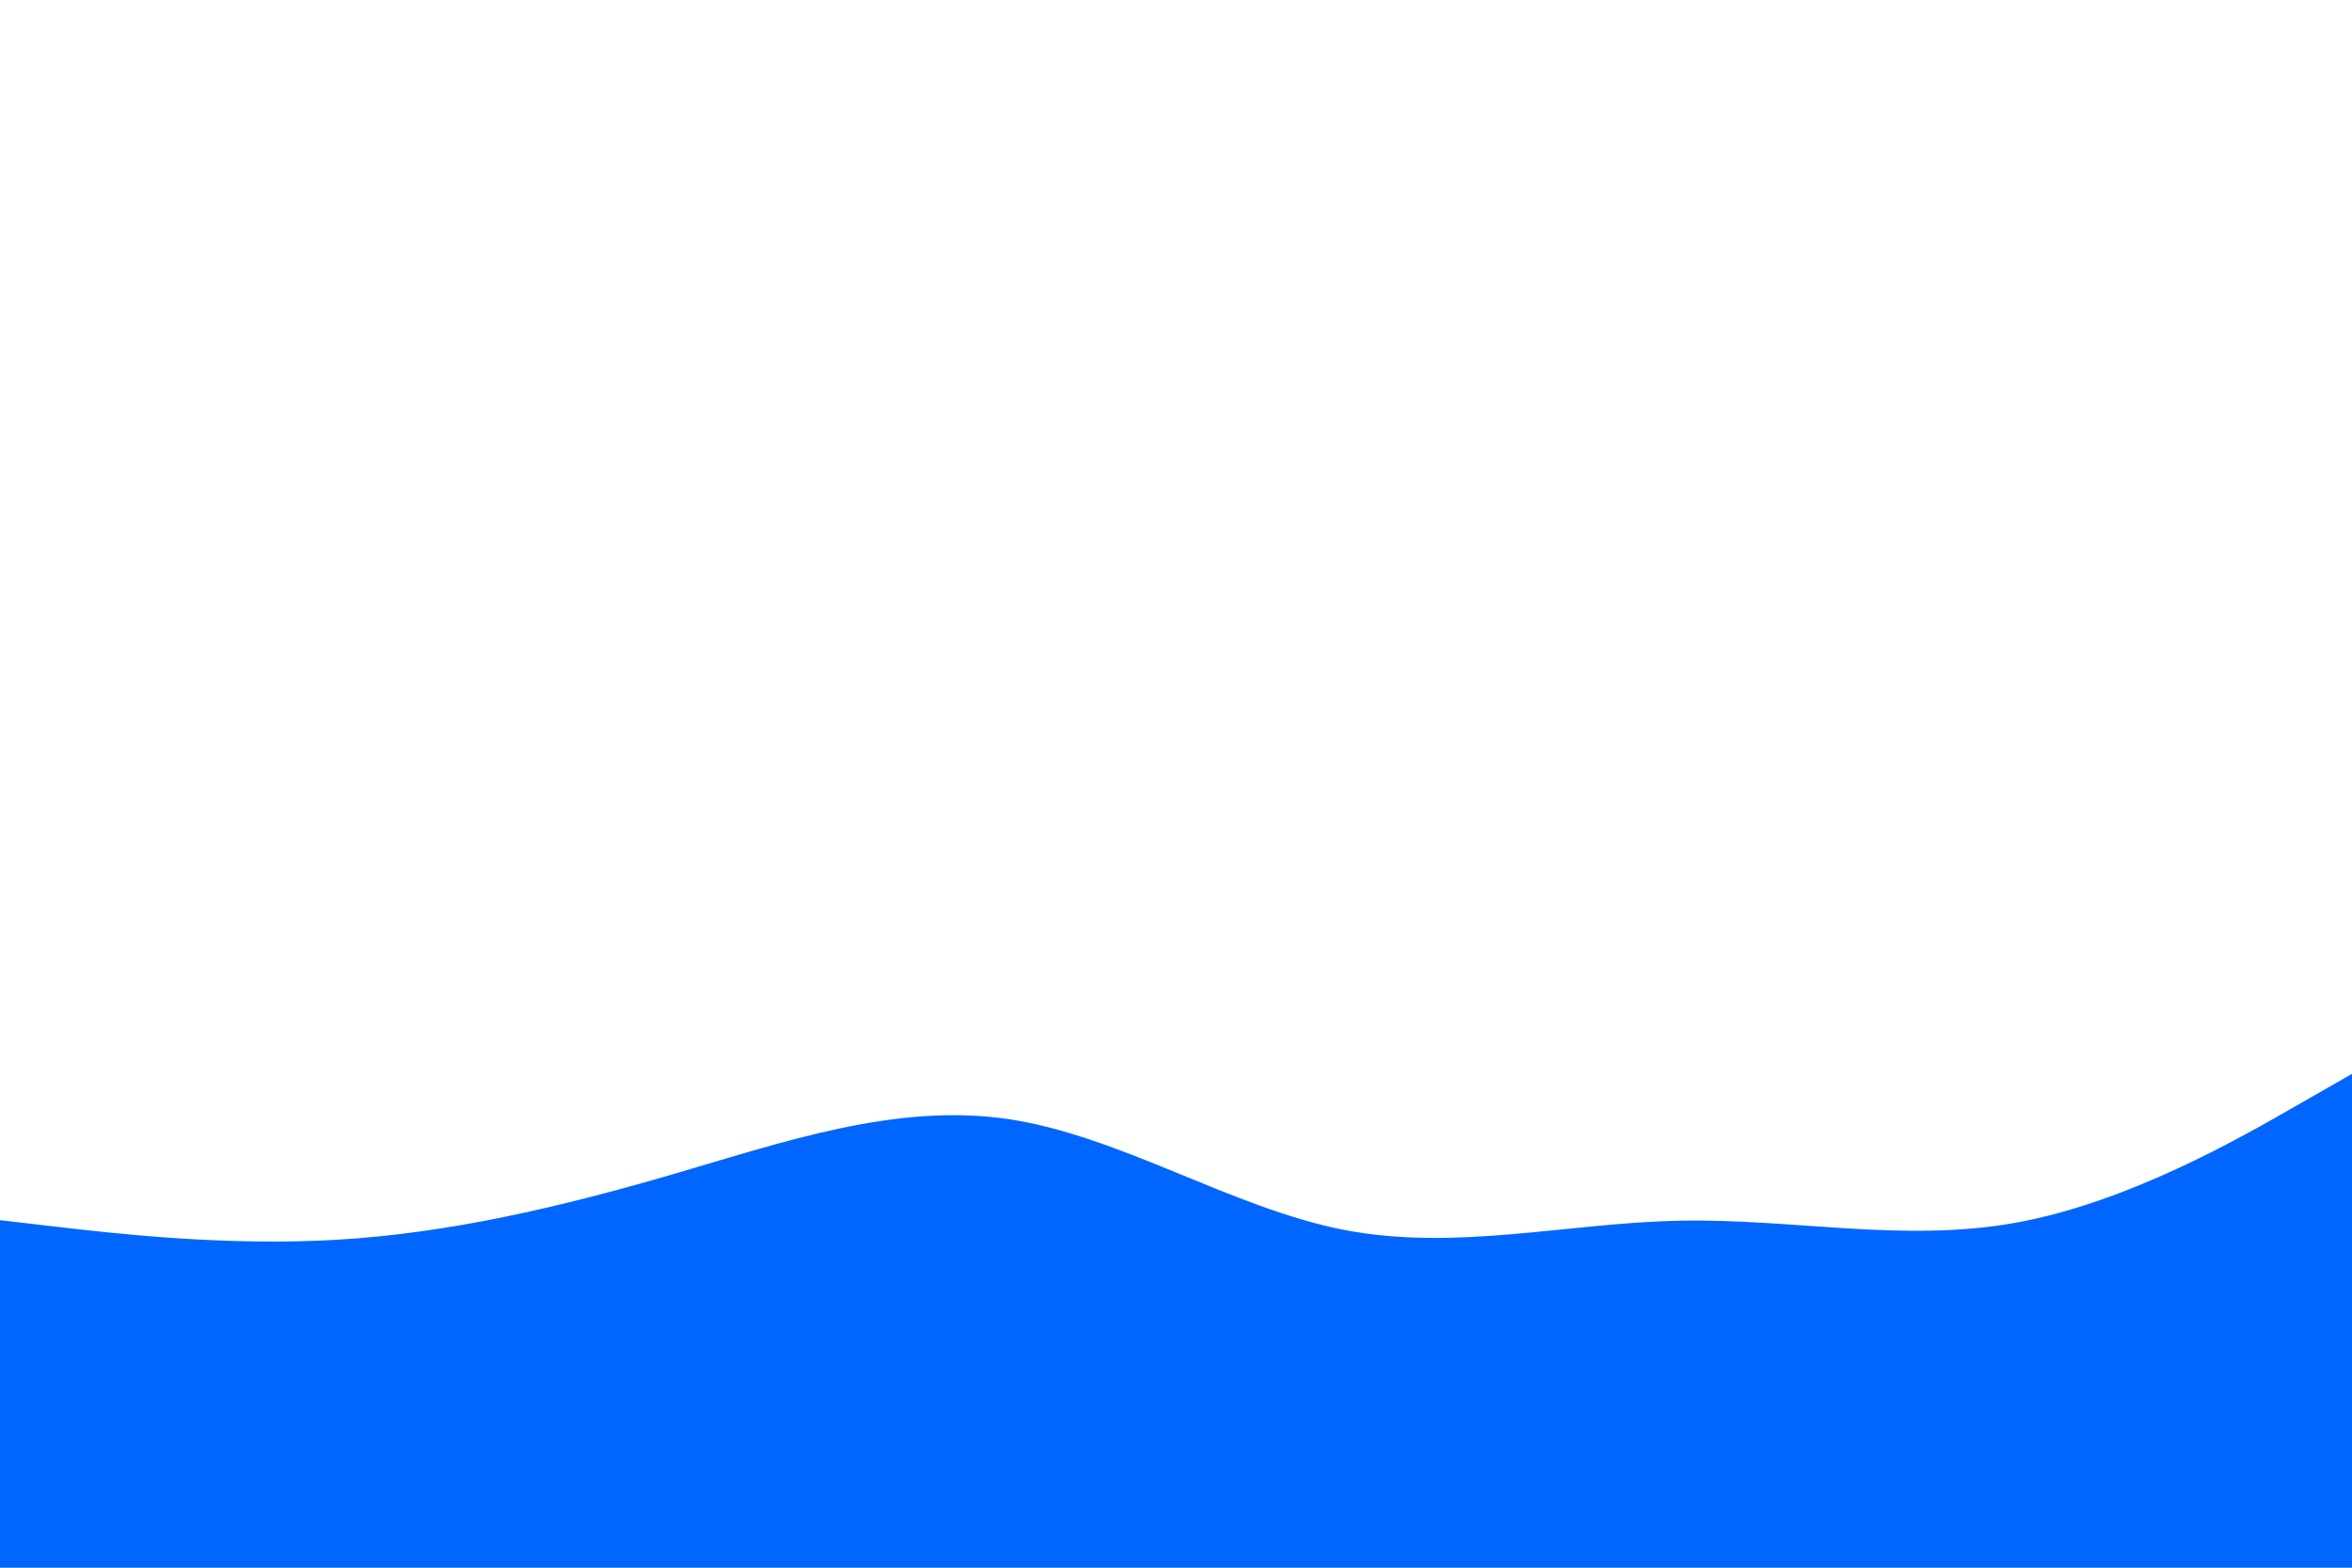 <svg id="visual" viewBox="0 0 900 600" width="900" height="600" xmlns="http://www.w3.org/2000/svg" xmlns:xlink="http://www.w3.org/1999/xlink" version="1.1"><path d="M0 467L21.5 469.5C43 472 86 477 128.8 474.5C171.7 472 214.3 462 257.2 449.5C300 437 343 422 385.8 428.3C428.7 434.7 471.3 462.3 514.2 470.7C557 479 600 468 642.8 467.2C685.7 466.3 728.3 475.7 771.2 468C814 460.3 857 435.7 878.5 423.3L900 411L900 601L878.5 601C857 601 814 601 771.2 601C728.3 601 685.7 601 642.8 601C600 601 557 601 514.2 601C471.3 601 428.7 601 385.8 601C343 601 300 601 257.2 601C214.3 601 171.7 601 128.8 601C86 601 43 601 21.5 601L0 601Z" fill="#0066FF" stroke-linecap="round" stroke-linejoin="miter"></path></svg>